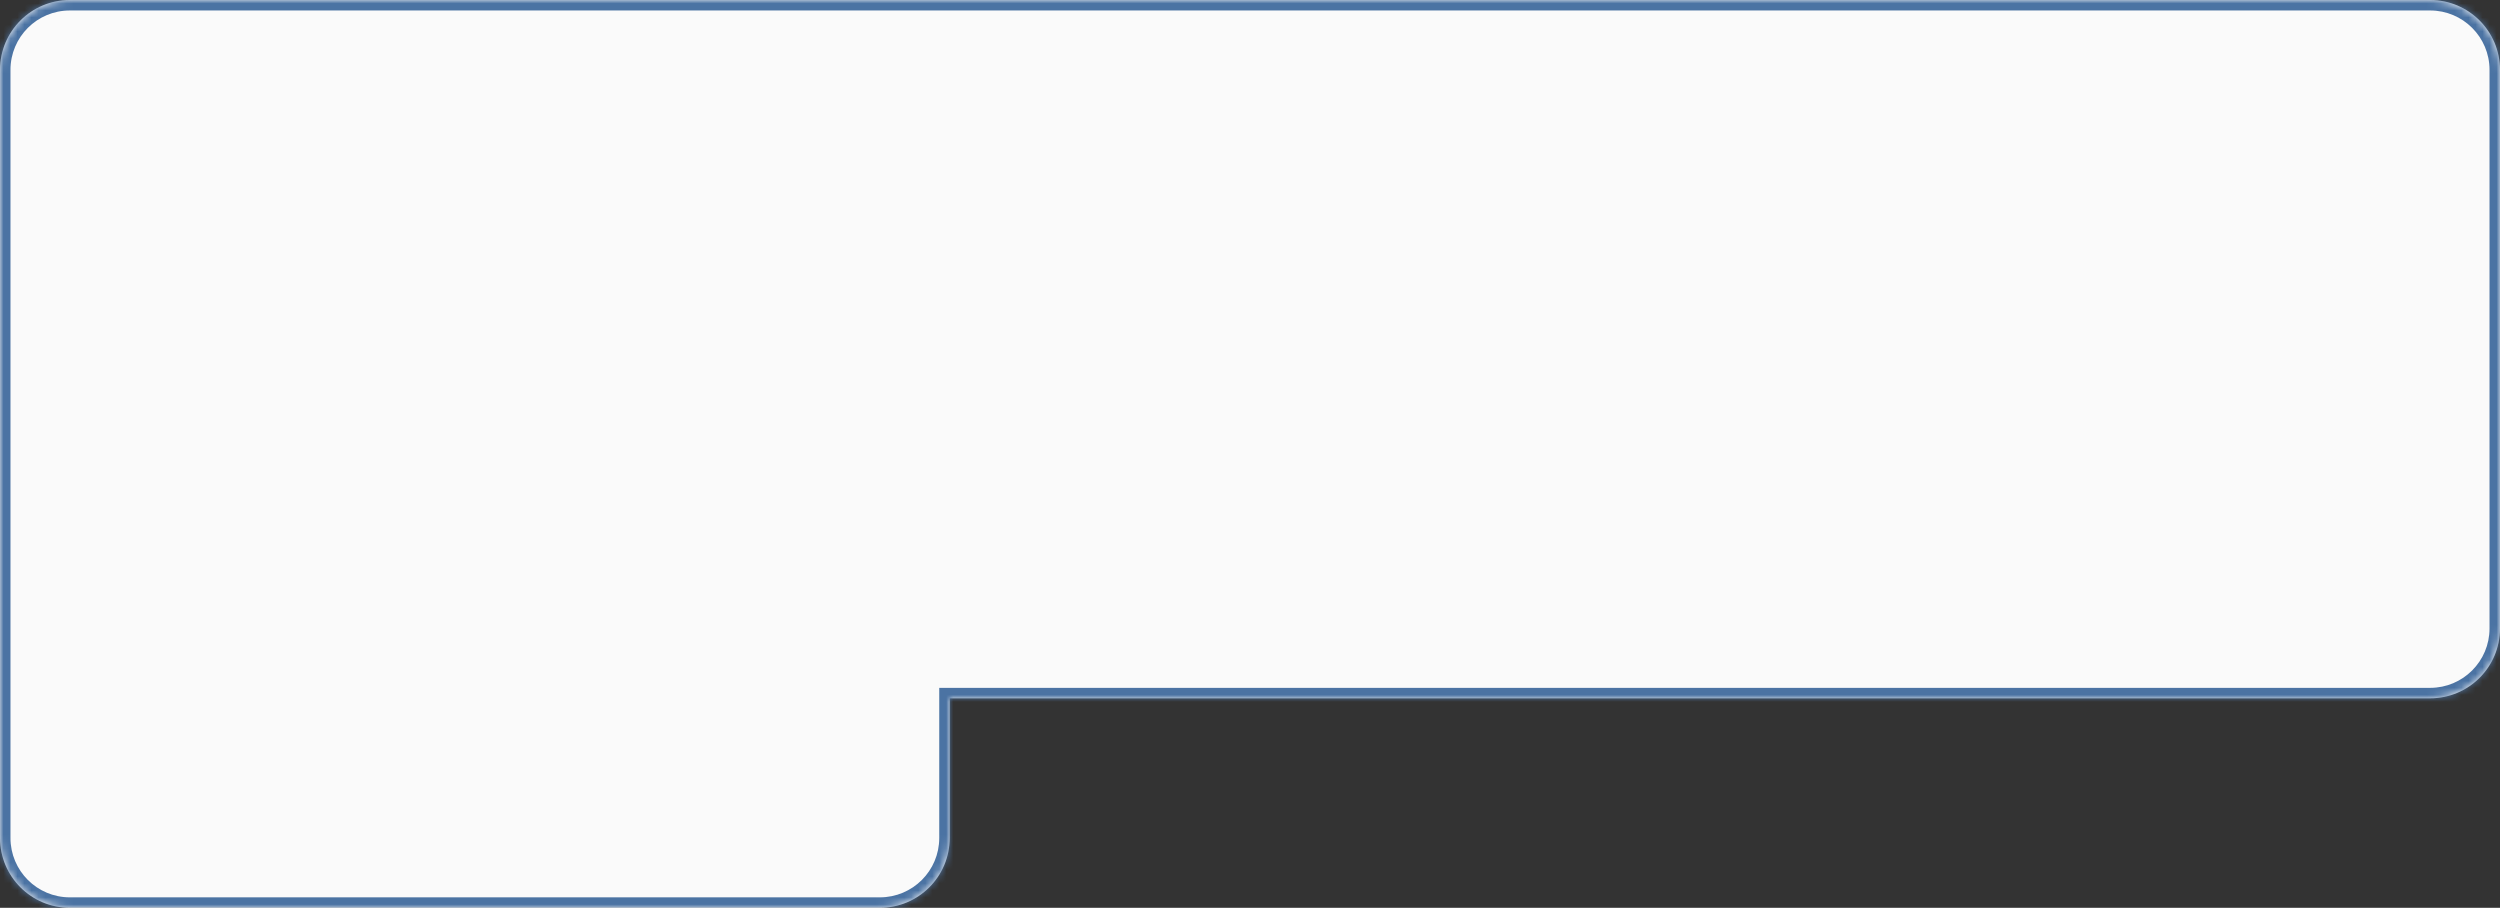 <svg width="358" height="130" viewBox="0 0 358 130" fill="none" xmlns="http://www.w3.org/2000/svg">
<rect x="0" y="0" width="358" height="130" fill="#333333" stroke="none"/>
<mask id="path-1-inside-1_840_2074" fill="white">
<path fill-rule="evenodd" clip-rule="evenodd" d="M10 0C4.477 0 0 4.477 0 10V40V90V120C0 125.523 4.477 130 10 130H126C131.523 130 136 125.523 136 120V100H348C353.523 100 358 95.523 358 90V10C358 4.477 353.523 0 348 0H10Z"/>
</mask>
<path fill-rule="evenodd" clip-rule="evenodd" d="M10 0C4.477 0 0 4.477 0 10V40V90V120C0 125.523 4.477 130 10 130H126C131.523 130 136 125.523 136 120V100H348C353.523 100 358 95.523 358 90V10C358 4.477 353.523 0 348 0H10Z" fill="#FAFAFA"/>
<path d="M136 100V98.5H134.5V100H136ZM1.5 10C1.5 5.306 5.306 1.5 10 1.5V-1.5C3.649 -1.5 -1.5 3.649 -1.5 10H1.5ZM1.5 40V10H-1.5V40H1.5ZM1.5 90V40H-1.5V90H1.5ZM1.5 120V90H-1.5V120H1.5ZM10 128.5C5.306 128.5 1.5 124.694 1.5 120H-1.5C-1.5 126.351 3.649 131.5 10 131.5V128.5ZM126 128.5H10V131.5H126V128.5ZM134.5 120C134.5 124.694 130.694 128.5 126 128.5V131.5C132.351 131.5 137.5 126.351 137.5 120H134.5ZM134.5 100V120H137.5V100H134.5ZM348 98.5H136V101.5H348V98.5ZM356.5 90C356.5 94.694 352.694 98.5 348 98.5V101.5C354.351 101.5 359.5 96.351 359.5 90H356.5ZM356.5 10V90H359.5V10H356.5ZM348 1.5C352.694 1.5 356.5 5.306 356.5 10H359.5C359.5 3.649 354.351 -1.5 348 -1.5V1.5ZM10 1.5H348V-1.5H10V1.5Z" fill="#4B73A3" mask="url(#path-1-inside-1_840_2074)"/>
</svg>
